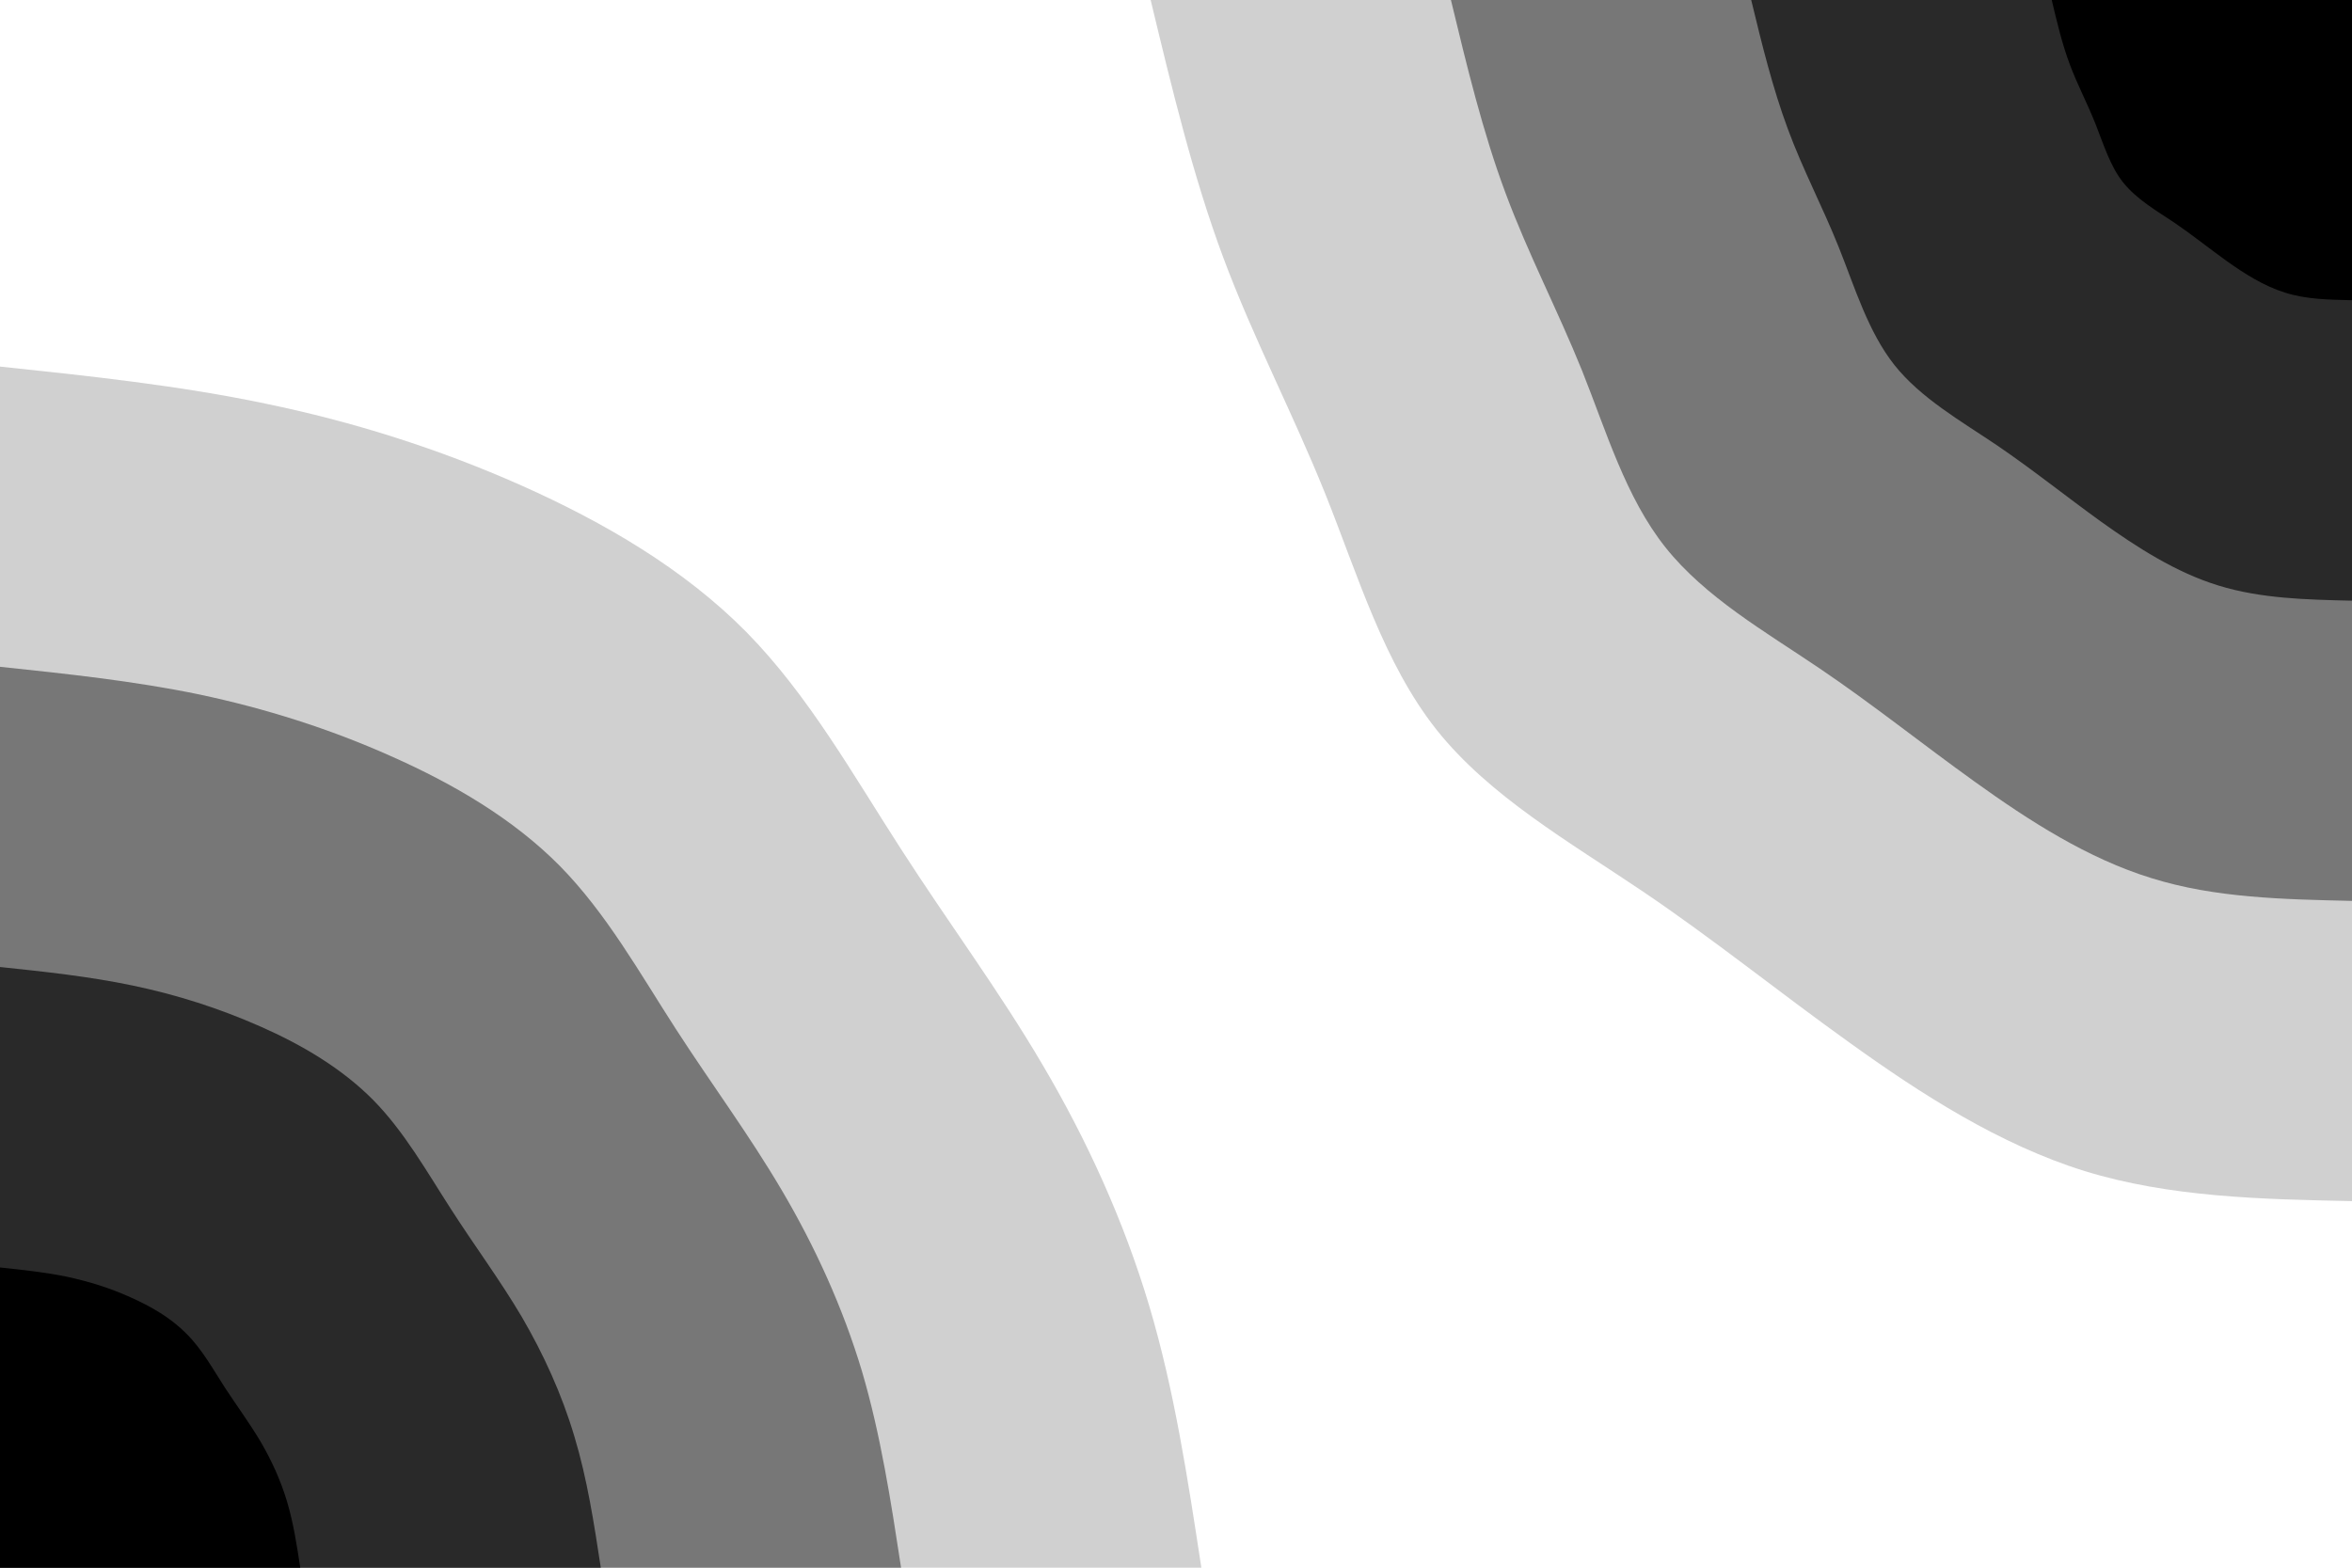 <svg id="visual" viewBox="0 0 900 600" width="900" height="600" xmlns="http://www.w3.org/2000/svg" xmlns:xlink="http://www.w3.org/1999/xlink" version="1.1"><rect x="0" y="0" width="900" height="600" fill="#FFFFFF"></rect><defs><linearGradient id="grad1_0" x1="33.3%" y1="0%" x2="100%" y2="100%"><stop offset="20%" stop-color="#000000" stop-opacity="1"></stop><stop offset="80%" stop-color="#000000" stop-opacity="1"></stop></linearGradient></defs><defs><linearGradient id="grad1_1" x1="33.3%" y1="0%" x2="100%" y2="100%"><stop offset="20%" stop-color="#000000" stop-opacity="1"></stop><stop offset="80%" stop-color="#4e4e4e" stop-opacity="1"></stop></linearGradient></defs><defs><linearGradient id="grad1_2" x1="33.3%" y1="0%" x2="100%" y2="100%"><stop offset="20%" stop-color="#a2a2a2" stop-opacity="1"></stop><stop offset="80%" stop-color="#4e4e4e" stop-opacity="1"></stop></linearGradient></defs><defs><linearGradient id="grad1_3" x1="33.3%" y1="0%" x2="100%" y2="100%"><stop offset="20%" stop-color="#a2a2a2" stop-opacity="1"></stop><stop offset="80%" stop-color="#ffffff" stop-opacity="1"></stop></linearGradient></defs><defs><linearGradient id="grad2_0" x1="0%" y1="0%" x2="66.7%" y2="100%"><stop offset="20%" stop-color="#000000" stop-opacity="1"></stop><stop offset="80%" stop-color="#000000" stop-opacity="1"></stop></linearGradient></defs><defs><linearGradient id="grad2_1" x1="0%" y1="0%" x2="66.7%" y2="100%"><stop offset="20%" stop-color="#4e4e4e" stop-opacity="1"></stop><stop offset="80%" stop-color="#000000" stop-opacity="1"></stop></linearGradient></defs><defs><linearGradient id="grad2_2" x1="0%" y1="0%" x2="66.7%" y2="100%"><stop offset="20%" stop-color="#4e4e4e" stop-opacity="1"></stop><stop offset="80%" stop-color="#a2a2a2" stop-opacity="1"></stop></linearGradient></defs><defs><linearGradient id="grad2_3" x1="0%" y1="0%" x2="66.7%" y2="100%"><stop offset="20%" stop-color="#ffffff" stop-opacity="1"></stop><stop offset="80%" stop-color="#a2a2a2" stop-opacity="1"></stop></linearGradient></defs><g transform="translate(900, 0)"><path d="M0 459.7C-34.9 459 -69.8 458.2 -102.3 448.2C-134.8 438.1 -164.8 418.8 -192.2 399.1C-219.6 379.5 -244.2 359.5 -271.8 340.9C-299.5 322.2 -330 304.8 -350.3 279.3C-370.5 253.8 -380.4 220.2 -392.8 189.2C-405.3 158.1 -420.3 129.7 -431.9 98.6C-443.5 67.5 -451.6 33.7 -459.7 0L0 0Z" fill="#d0d0d0"></path><path d="M0 344.8C-26.2 344.2 -52.4 343.7 -76.7 336.1C-101.1 328.6 -123.6 314.1 -144.2 299.3C-164.7 284.6 -183.2 269.7 -203.9 255.7C-224.6 241.7 -247.5 228.6 -262.7 209.5C-277.9 190.4 -285.3 165.2 -294.6 141.9C-304 118.6 -315.2 97.3 -323.9 73.9C-332.6 50.6 -338.7 25.3 -344.8 0L0 0Z" fill="#777777"></path><path d="M0 229.9C-17.5 229.5 -34.9 229.1 -51.1 224.1C-67.4 219.1 -82.4 209.4 -96.1 199.6C-109.8 189.7 -122.1 179.8 -135.9 170.4C-149.7 161.1 -165 152.4 -175.1 139.7C-185.2 126.9 -190.2 110.1 -196.4 94.6C-202.6 79.1 -210.2 64.8 -215.9 49.3C-221.7 33.7 -225.8 16.9 -229.9 0L0 0Z" fill="#292929"></path><path d="M0 114.9C-8.7 114.7 -17.5 114.6 -25.6 112C-33.7 109.5 -41.2 104.7 -48.1 99.8C-54.9 94.9 -61.1 89.9 -68 85.2C-74.9 80.6 -82.5 76.2 -87.6 69.8C-92.6 63.5 -95.1 55.1 -98.2 47.3C-101.3 39.5 -105.1 32.4 -108 24.6C-110.9 16.9 -112.9 8.4 -114.9 0L0 0Z" fill="#000000"></path></g><g transform="translate(0, 600)"><path d="M0 -459.7C34.1 -456.1 68.3 -452.5 101.7 -445.5C135.1 -438.6 167.8 -428.3 199.5 -414.2C231.1 -400.1 261.7 -382.3 285.6 -358.1C309.4 -333.9 326.5 -303.3 344.8 -275C363 -246.7 382.4 -220.7 399.1 -192.2C415.9 -163.7 430 -132.8 439.7 -100.4C449.4 -67.9 454.5 -34 459.7 0L0 0Z" fill="#d0d0d0"></path><path d="M0 -344.8C25.6 -342.1 51.2 -339.4 76.3 -334.2C101.3 -328.9 125.9 -321.2 149.6 -310.6C173.3 -300.1 196.3 -286.7 214.2 -268.6C232.1 -250.4 244.9 -227.4 258.6 -206.2C272.3 -185 286.8 -165.5 299.3 -144.2C311.9 -122.8 322.5 -99.6 329.8 -75.3C337 -50.9 340.9 -25.5 344.8 0L0 0Z" fill="#777777"></path><path d="M0 -229.9C17.1 -228.1 34.1 -226.3 50.8 -222.8C67.6 -219.3 83.9 -214.1 99.7 -207.1C115.6 -200.1 130.8 -191.1 142.8 -179C154.7 -166.9 163.3 -151.6 172.4 -137.5C181.5 -123.3 191.2 -110.3 199.6 -96.1C207.9 -81.9 215 -66.4 219.8 -50.2C224.7 -34 227.3 -17 229.9 0L0 0Z" fill="#292929"></path><path d="M0 -114.9C8.5 -114 17.1 -113.1 25.4 -111.4C33.8 -109.6 42 -107.1 49.9 -103.5C57.8 -100 65.4 -95.6 71.4 -89.5C77.4 -83.5 81.6 -75.8 86.2 -68.7C90.8 -61.7 95.6 -55.2 99.8 -48.1C104 -40.9 107.5 -33.2 109.9 -25.1C112.3 -17 113.6 -8.5 114.9 0L0 0Z" fill="#000000"></path></g></svg>
